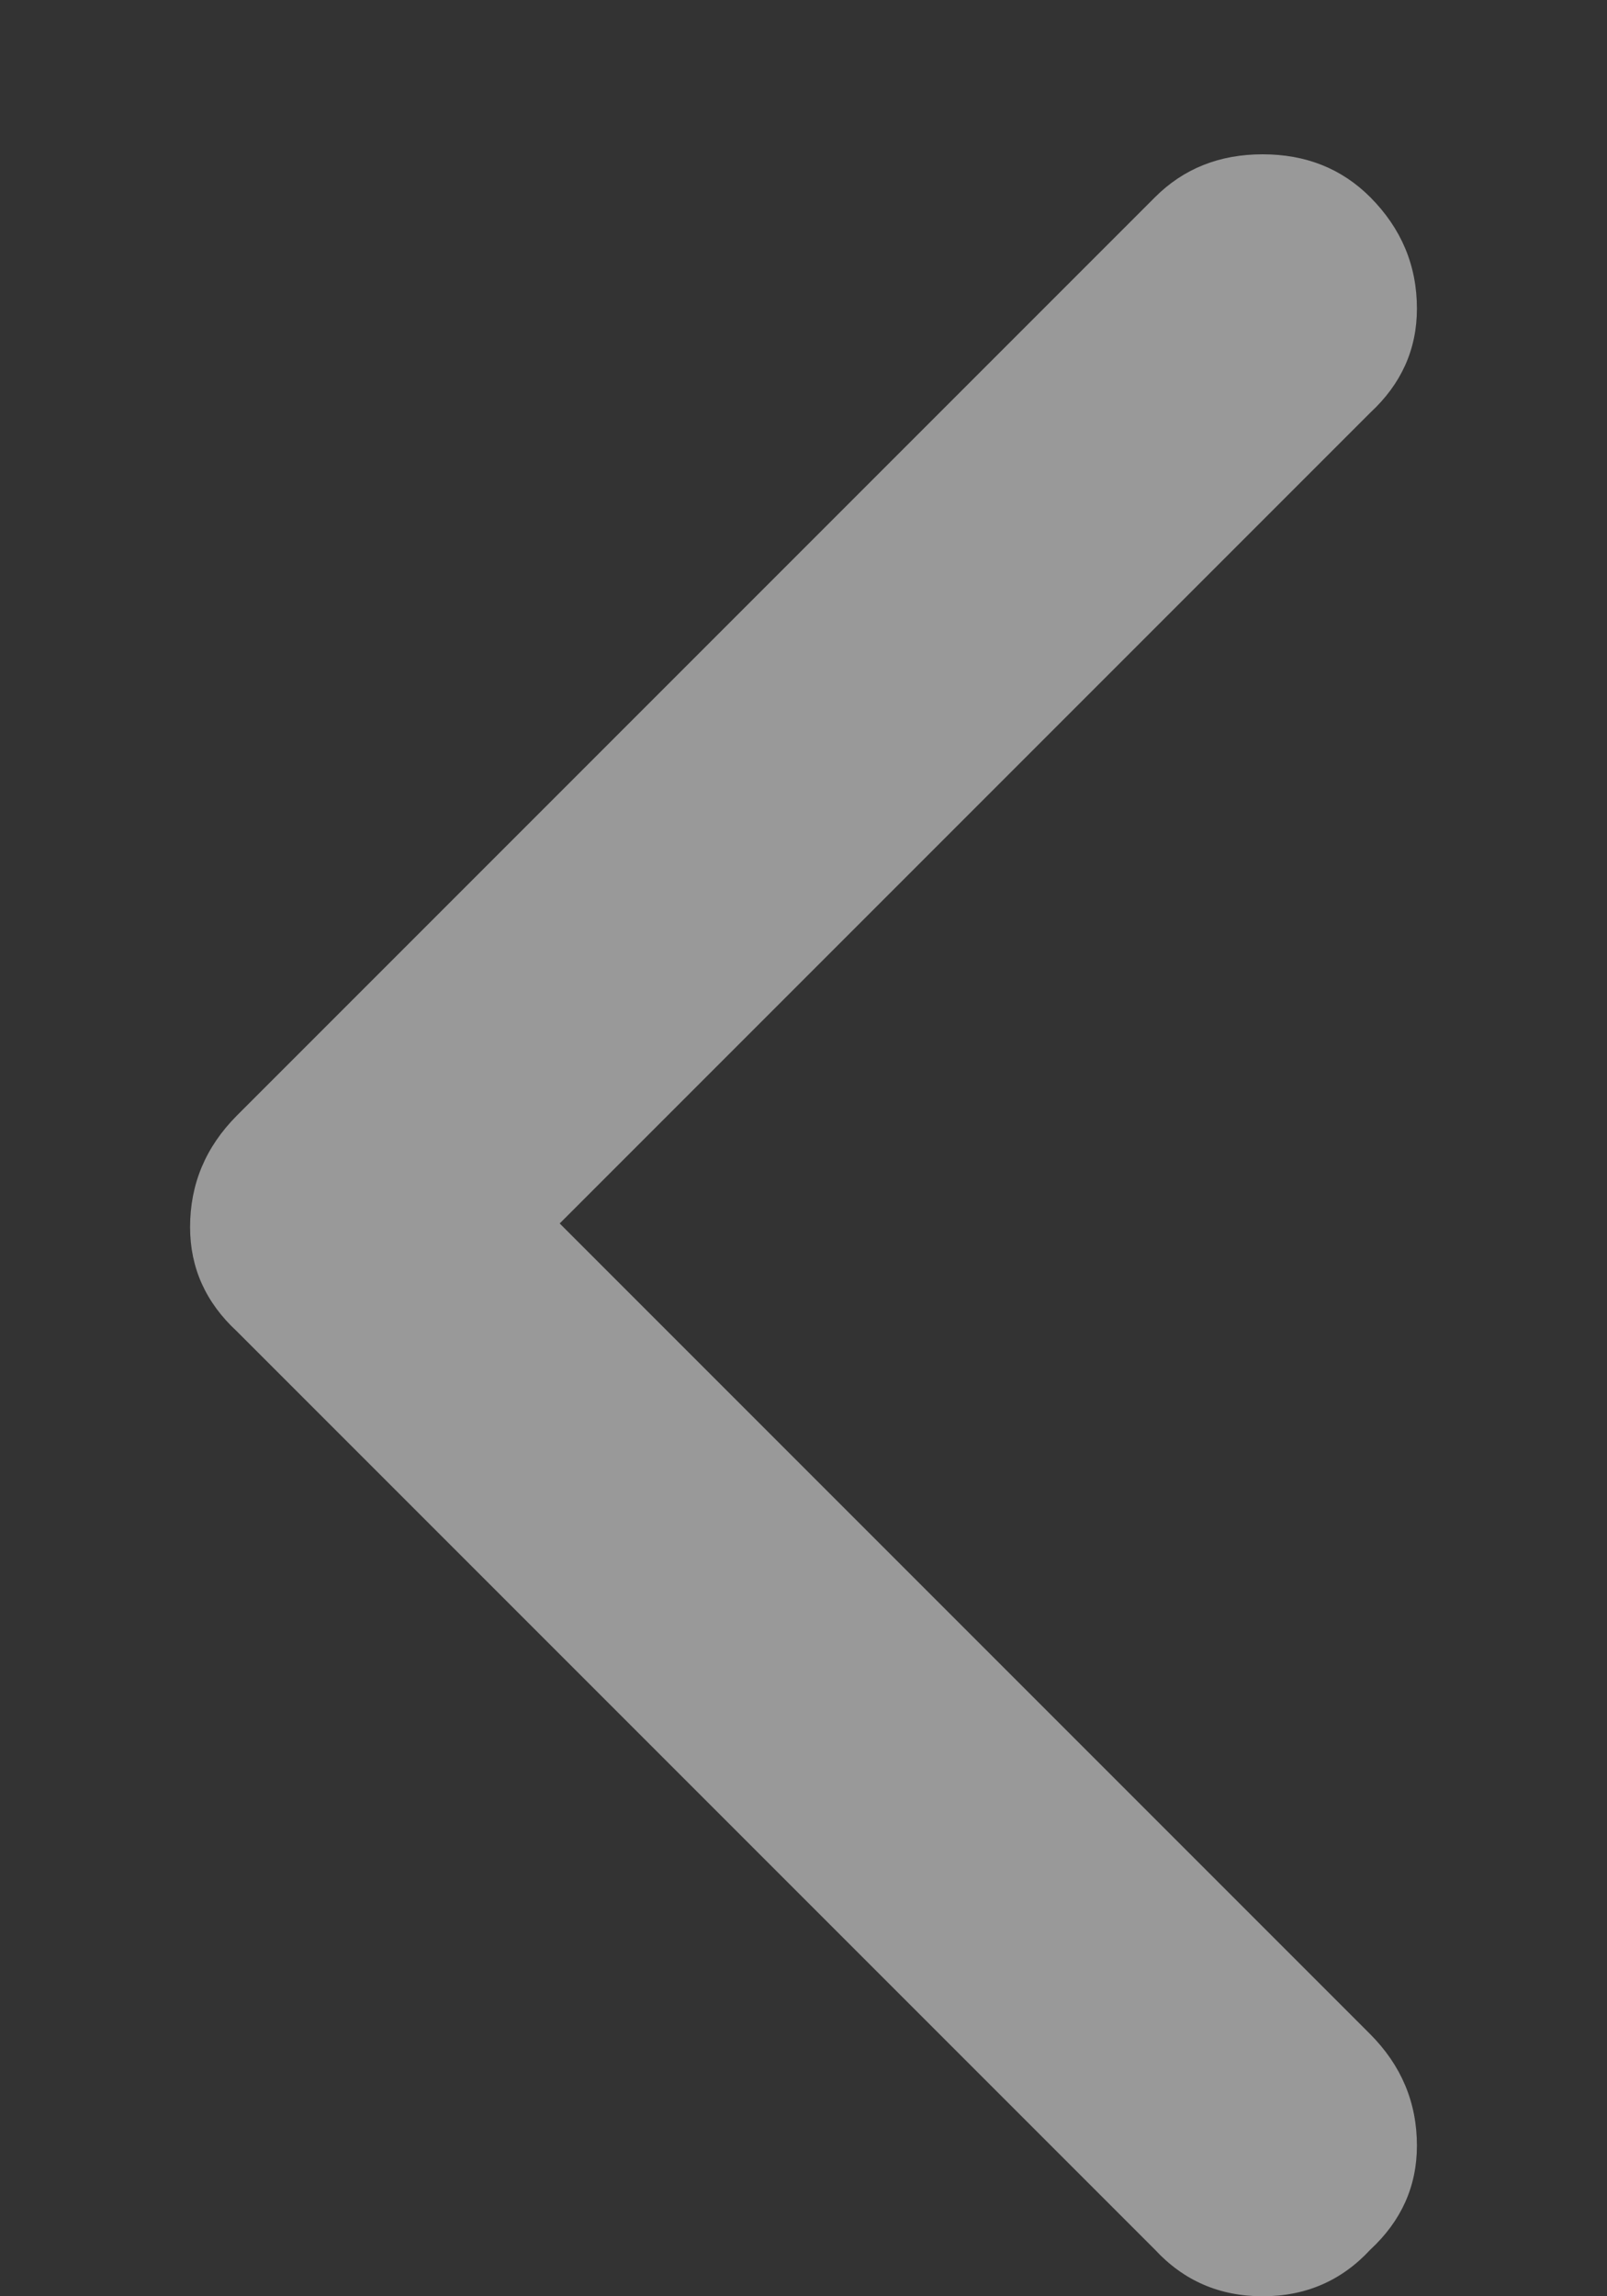 <svg width="7" height="10" viewBox="0 0 7 10" fill="none" xmlns="http://www.w3.org/2000/svg">
<rect x="0" y="0" width="7" height="10" fill="#333333" stroke="none"/>
<path opacity="0.5" d="M5.969 8.859C6.104 8.995 6.172 9.156 6.172 9.344C6.172 9.521 6.104 9.672 5.969 9.797C5.844 9.932 5.688 10 5.5 10C5.312 10 5.156 9.932 5.031 9.797L1.031 5.797C0.896 5.672 0.828 5.521 0.828 5.344C0.828 5.156 0.896 4.995 1.031 4.859L5.031 0.859C5.156 0.734 5.312 0.672 5.5 0.672C5.688 0.672 5.844 0.734 5.969 0.859C6.104 0.995 6.172 1.156 6.172 1.344C6.172 1.521 6.104 1.672 5.969 1.797L2.438 5.328L5.969 8.859Z" fill="white"/>
</svg>
